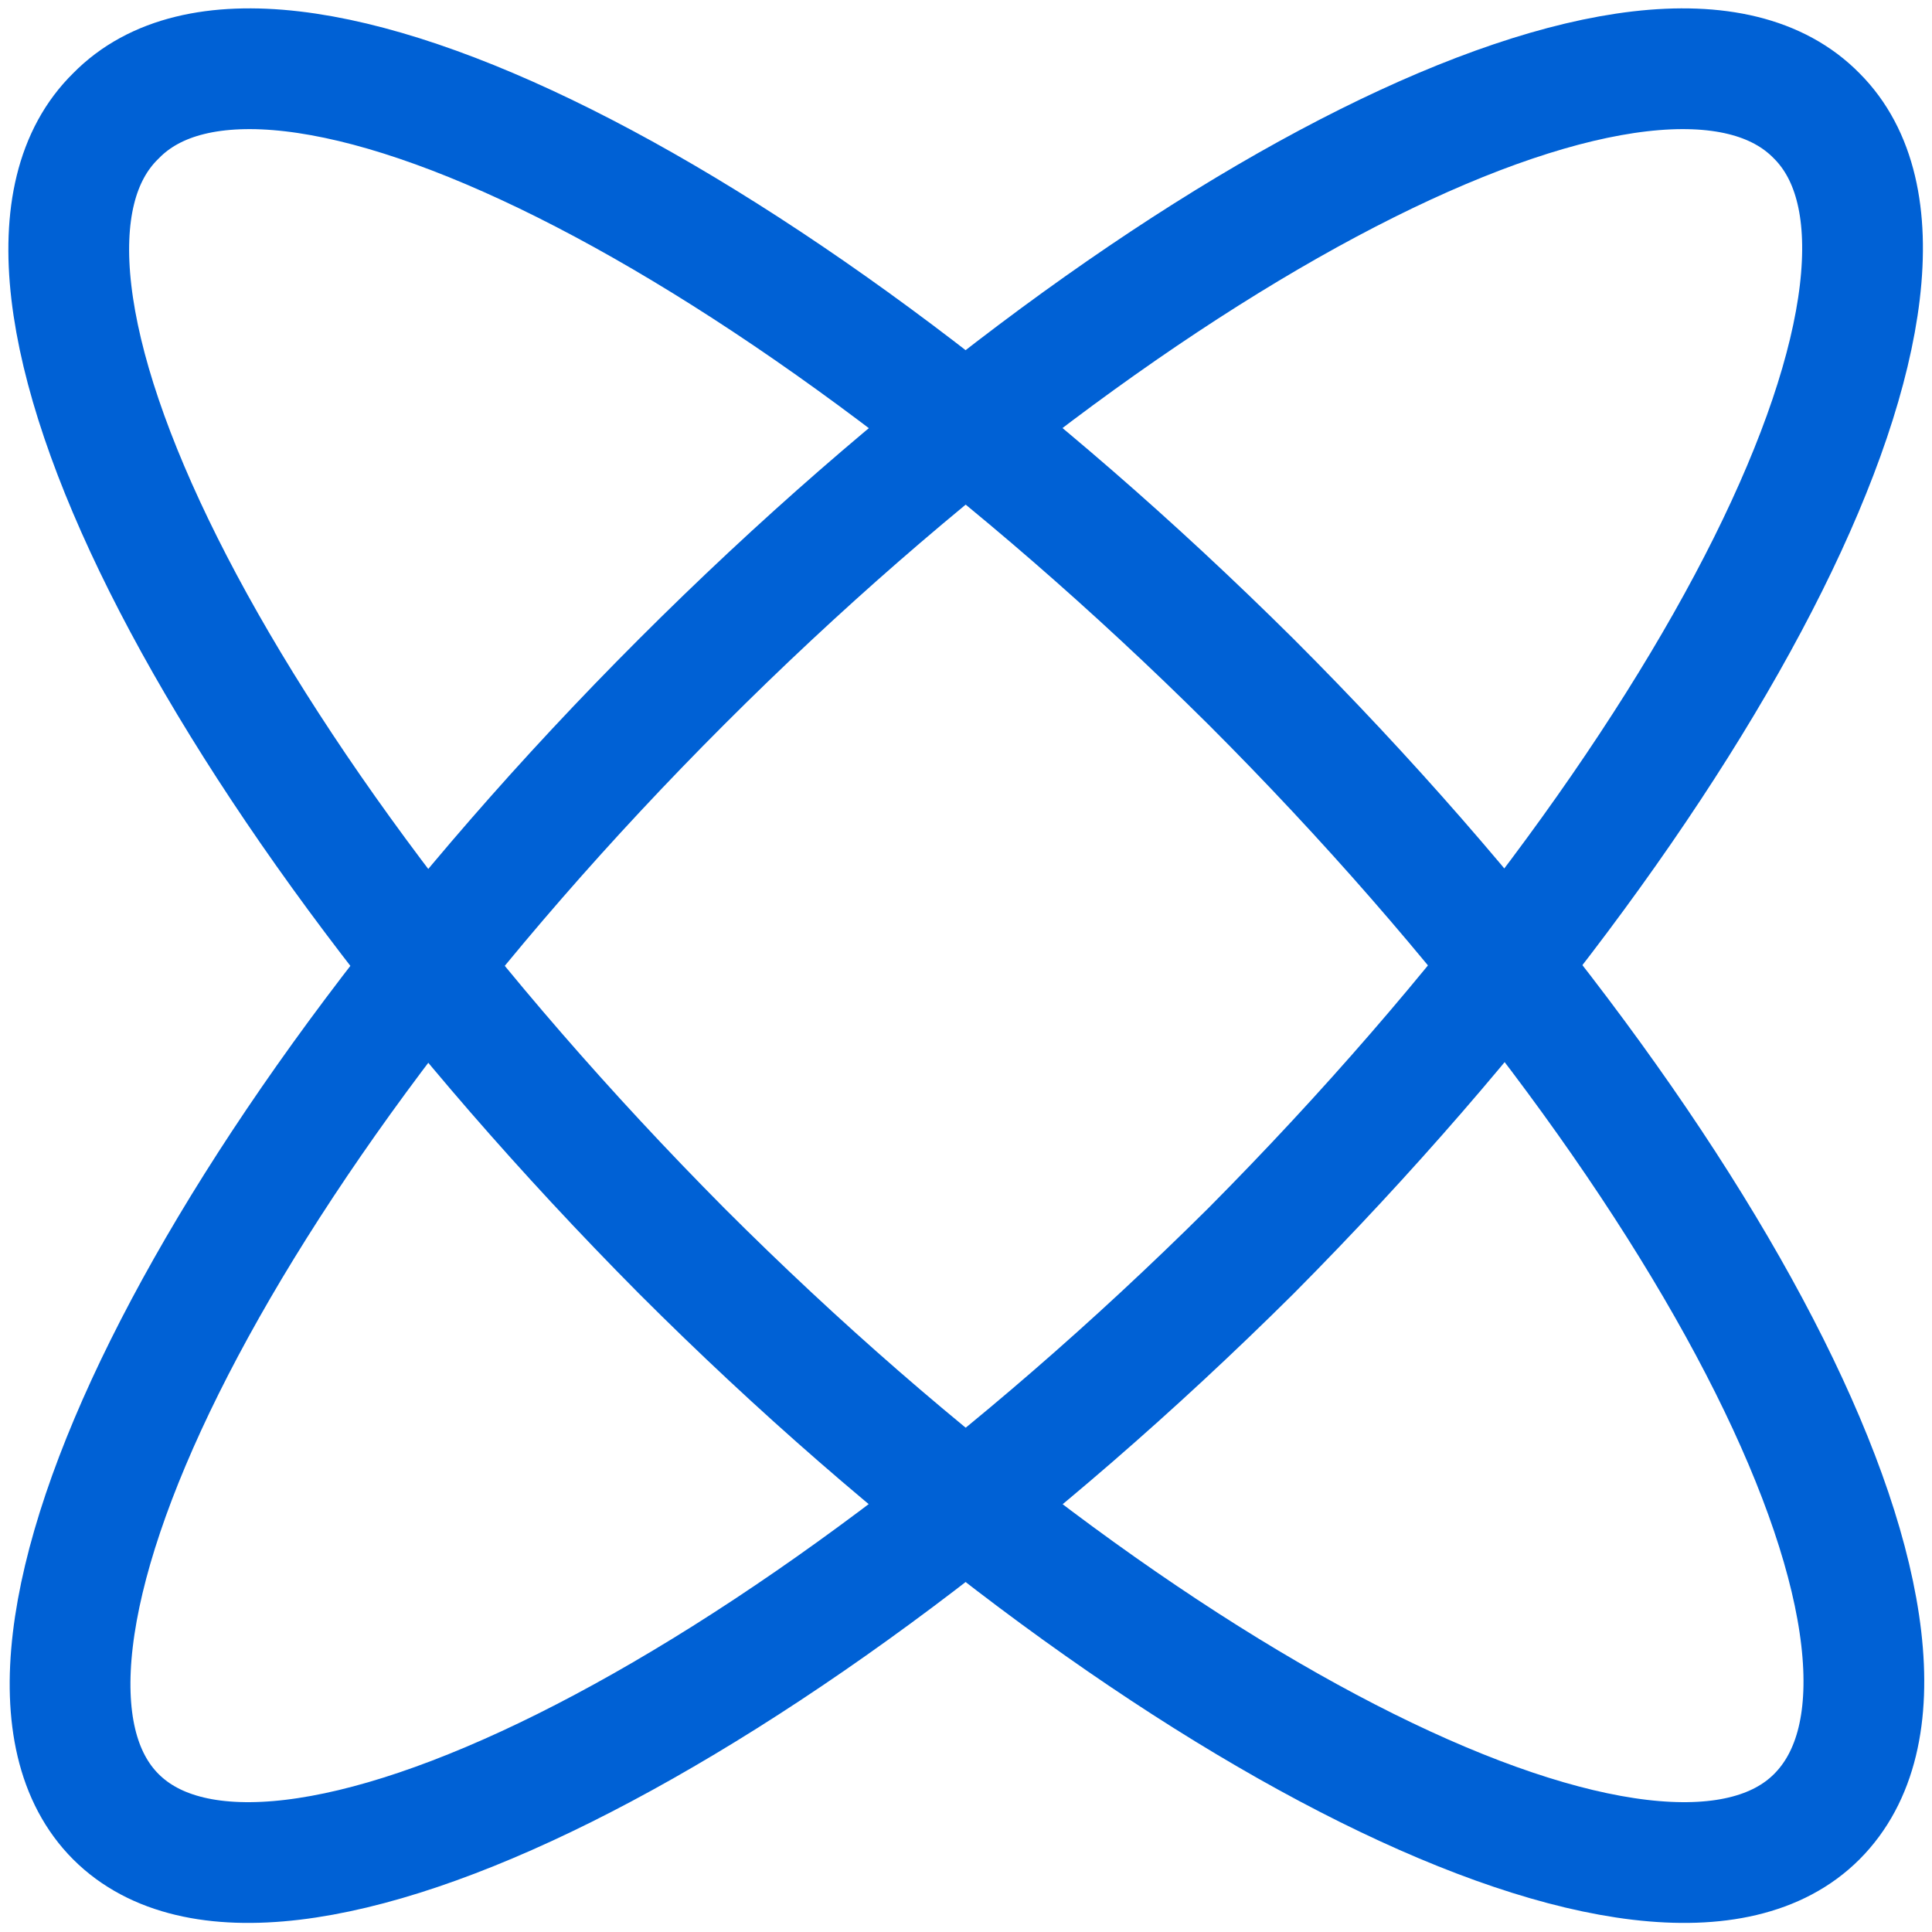 <?xml version="1.0" encoding="utf-8"?>
<!-- Generator: Adobe Illustrator 25.3.1, SVG Export Plug-In . SVG Version: 6.00 Build 0)  -->
<svg version="1.1" id="Layer_1" xmlns="http://www.w3.org/2000/svg" xmlns:xlink="http://www.w3.org/1999/xlink" x="0px" y="0px"
	 viewBox="0 0 56 56" style="enable-background:new 0 0 56 56;" xml:space="preserve">
<style type="text/css">
	.st0{fill:none;stroke:#0061D5;stroke-width:3.5;}
</style>
<g id="Design">
	<g id="CC-Free-Trial---SEO" transform="translate(-690, -1058)">
		<g id="Cards" transform="translate(0, 600)">
			<g id="Group" transform="translate(525, 460)">
				<g id="Group-5" transform="translate(167.459, 0.459)">
					<path id="Stroke-1" class="st0" d="M33.8,33.8C20.1,47.4,5.4,54.7,0.9,50.2c-4.5-4.5,2.8-19.3,16.4-32.9
						C30.9,3.7,45.7-3.7,50.2,0.9C54.7,5.4,47.4,20.1,33.8,33.8z"/>
					<path id="Stroke-3" class="st0" d="M33.8,17.3c13.6,13.6,21,28.3,16.4,32.9c-4.5,4.5-19.3-2.8-32.9-16.4
						C3.7,20.1-3.7,5.4,0.9,0.9C5.4-3.7,20.1,3.7,33.8,17.3z"/>
				</g>
			</g>
		</g>
	</g>
</g>
</svg>
